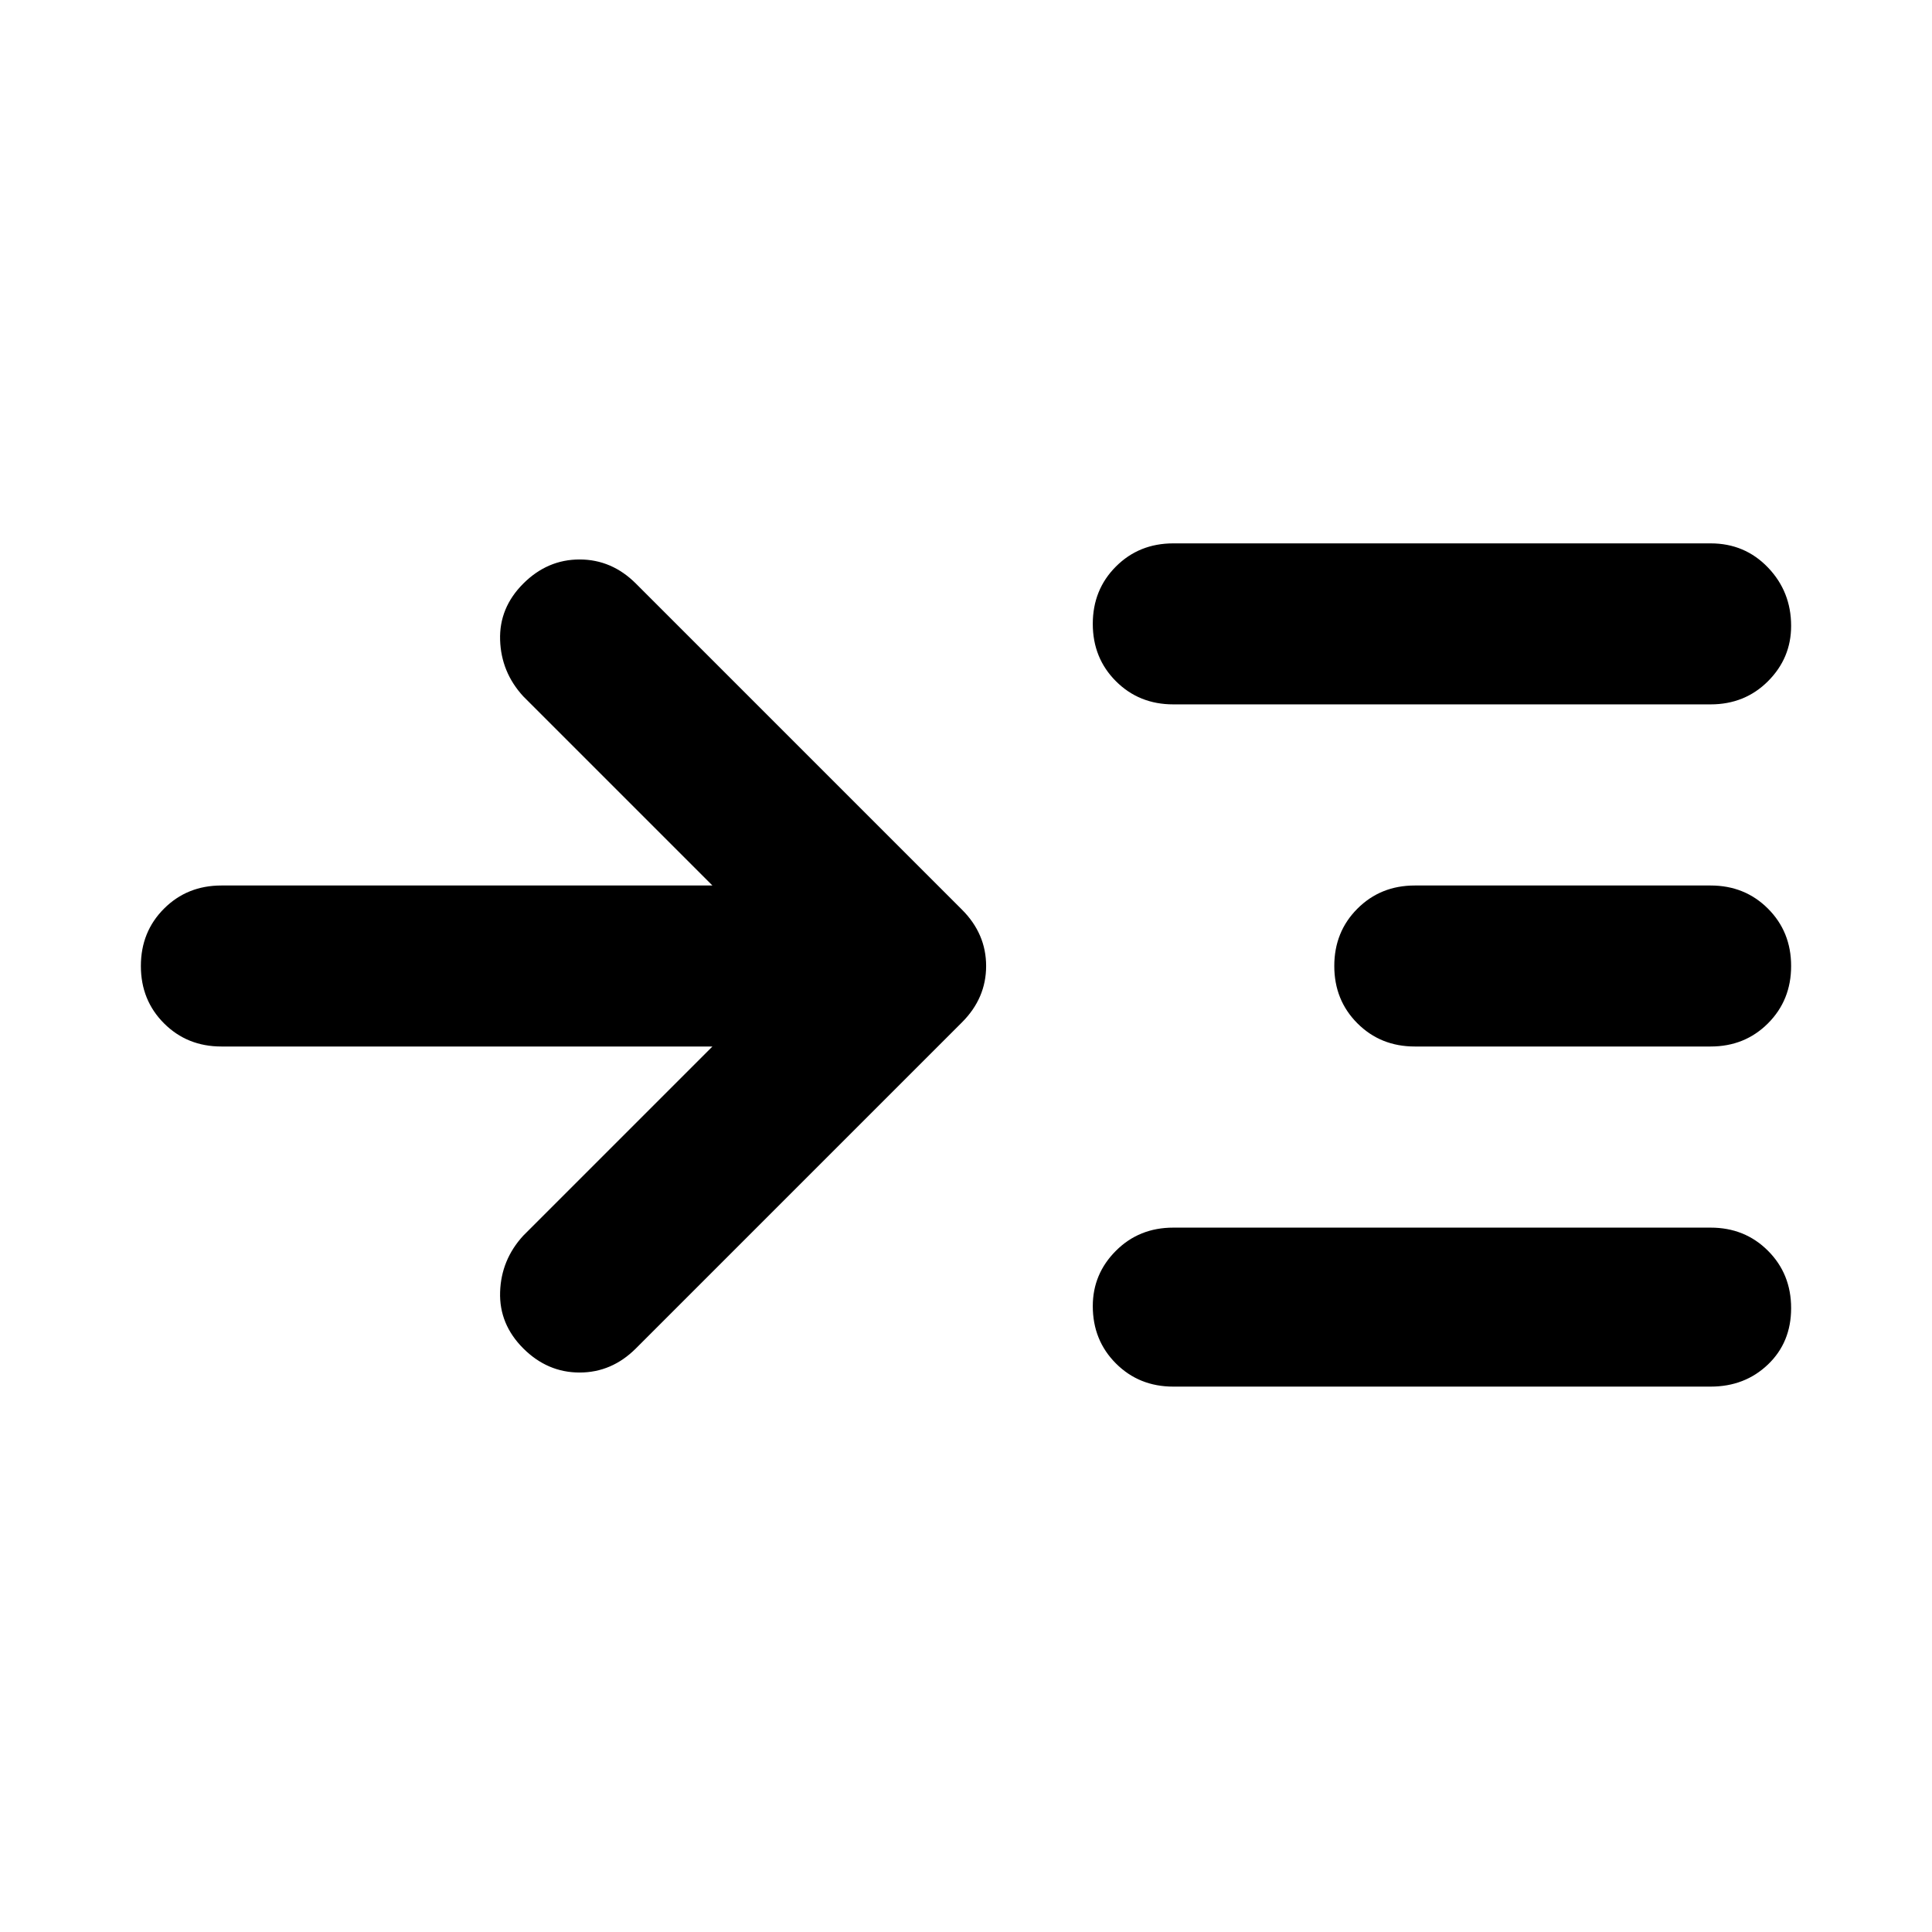 <svg xmlns="http://www.w3.org/2000/svg" height="48" width="48"><path d="M17.7 26H5.5Q4.65 26 4.075 25.425Q3.5 24.85 3.5 24Q3.5 23.15 4.075 22.575Q4.65 22 5.5 22H17.7L13 17.3Q12.45 16.7 12.425 15.9Q12.4 15.1 13 14.5Q13.6 13.9 14.4 13.9Q15.2 13.9 15.8 14.5L23.9 22.6Q24.5 23.2 24.5 24Q24.5 24.8 23.9 25.4L15.8 33.5Q15.2 34.1 14.4 34.1Q13.6 34.1 13 33.5Q12.4 32.9 12.425 32.1Q12.45 31.3 13 30.7ZM29.15 17.5Q28.3 17.5 27.725 16.925Q27.15 16.35 27.15 15.5Q27.15 14.65 27.725 14.075Q28.3 13.5 29.15 13.5H42.5Q43.35 13.5 43.925 14.1Q44.5 14.7 44.5 15.55Q44.5 16.35 43.925 16.925Q43.35 17.5 42.5 17.5ZM29.15 34.45Q28.3 34.45 27.725 33.875Q27.15 33.3 27.15 32.45Q27.15 31.65 27.725 31.075Q28.3 30.5 29.15 30.5H42.5Q43.35 30.5 43.925 31.075Q44.5 31.65 44.5 32.5Q44.5 33.35 43.925 33.9Q43.35 34.45 42.5 34.45ZM35.15 26Q34.3 26 33.725 25.425Q33.15 24.85 33.15 24Q33.15 23.15 33.725 22.575Q34.3 22 35.15 22H42.5Q43.35 22 43.925 22.575Q44.5 23.15 44.5 24Q44.5 24.85 43.925 25.425Q43.35 26 42.5 26Z"/></svg>